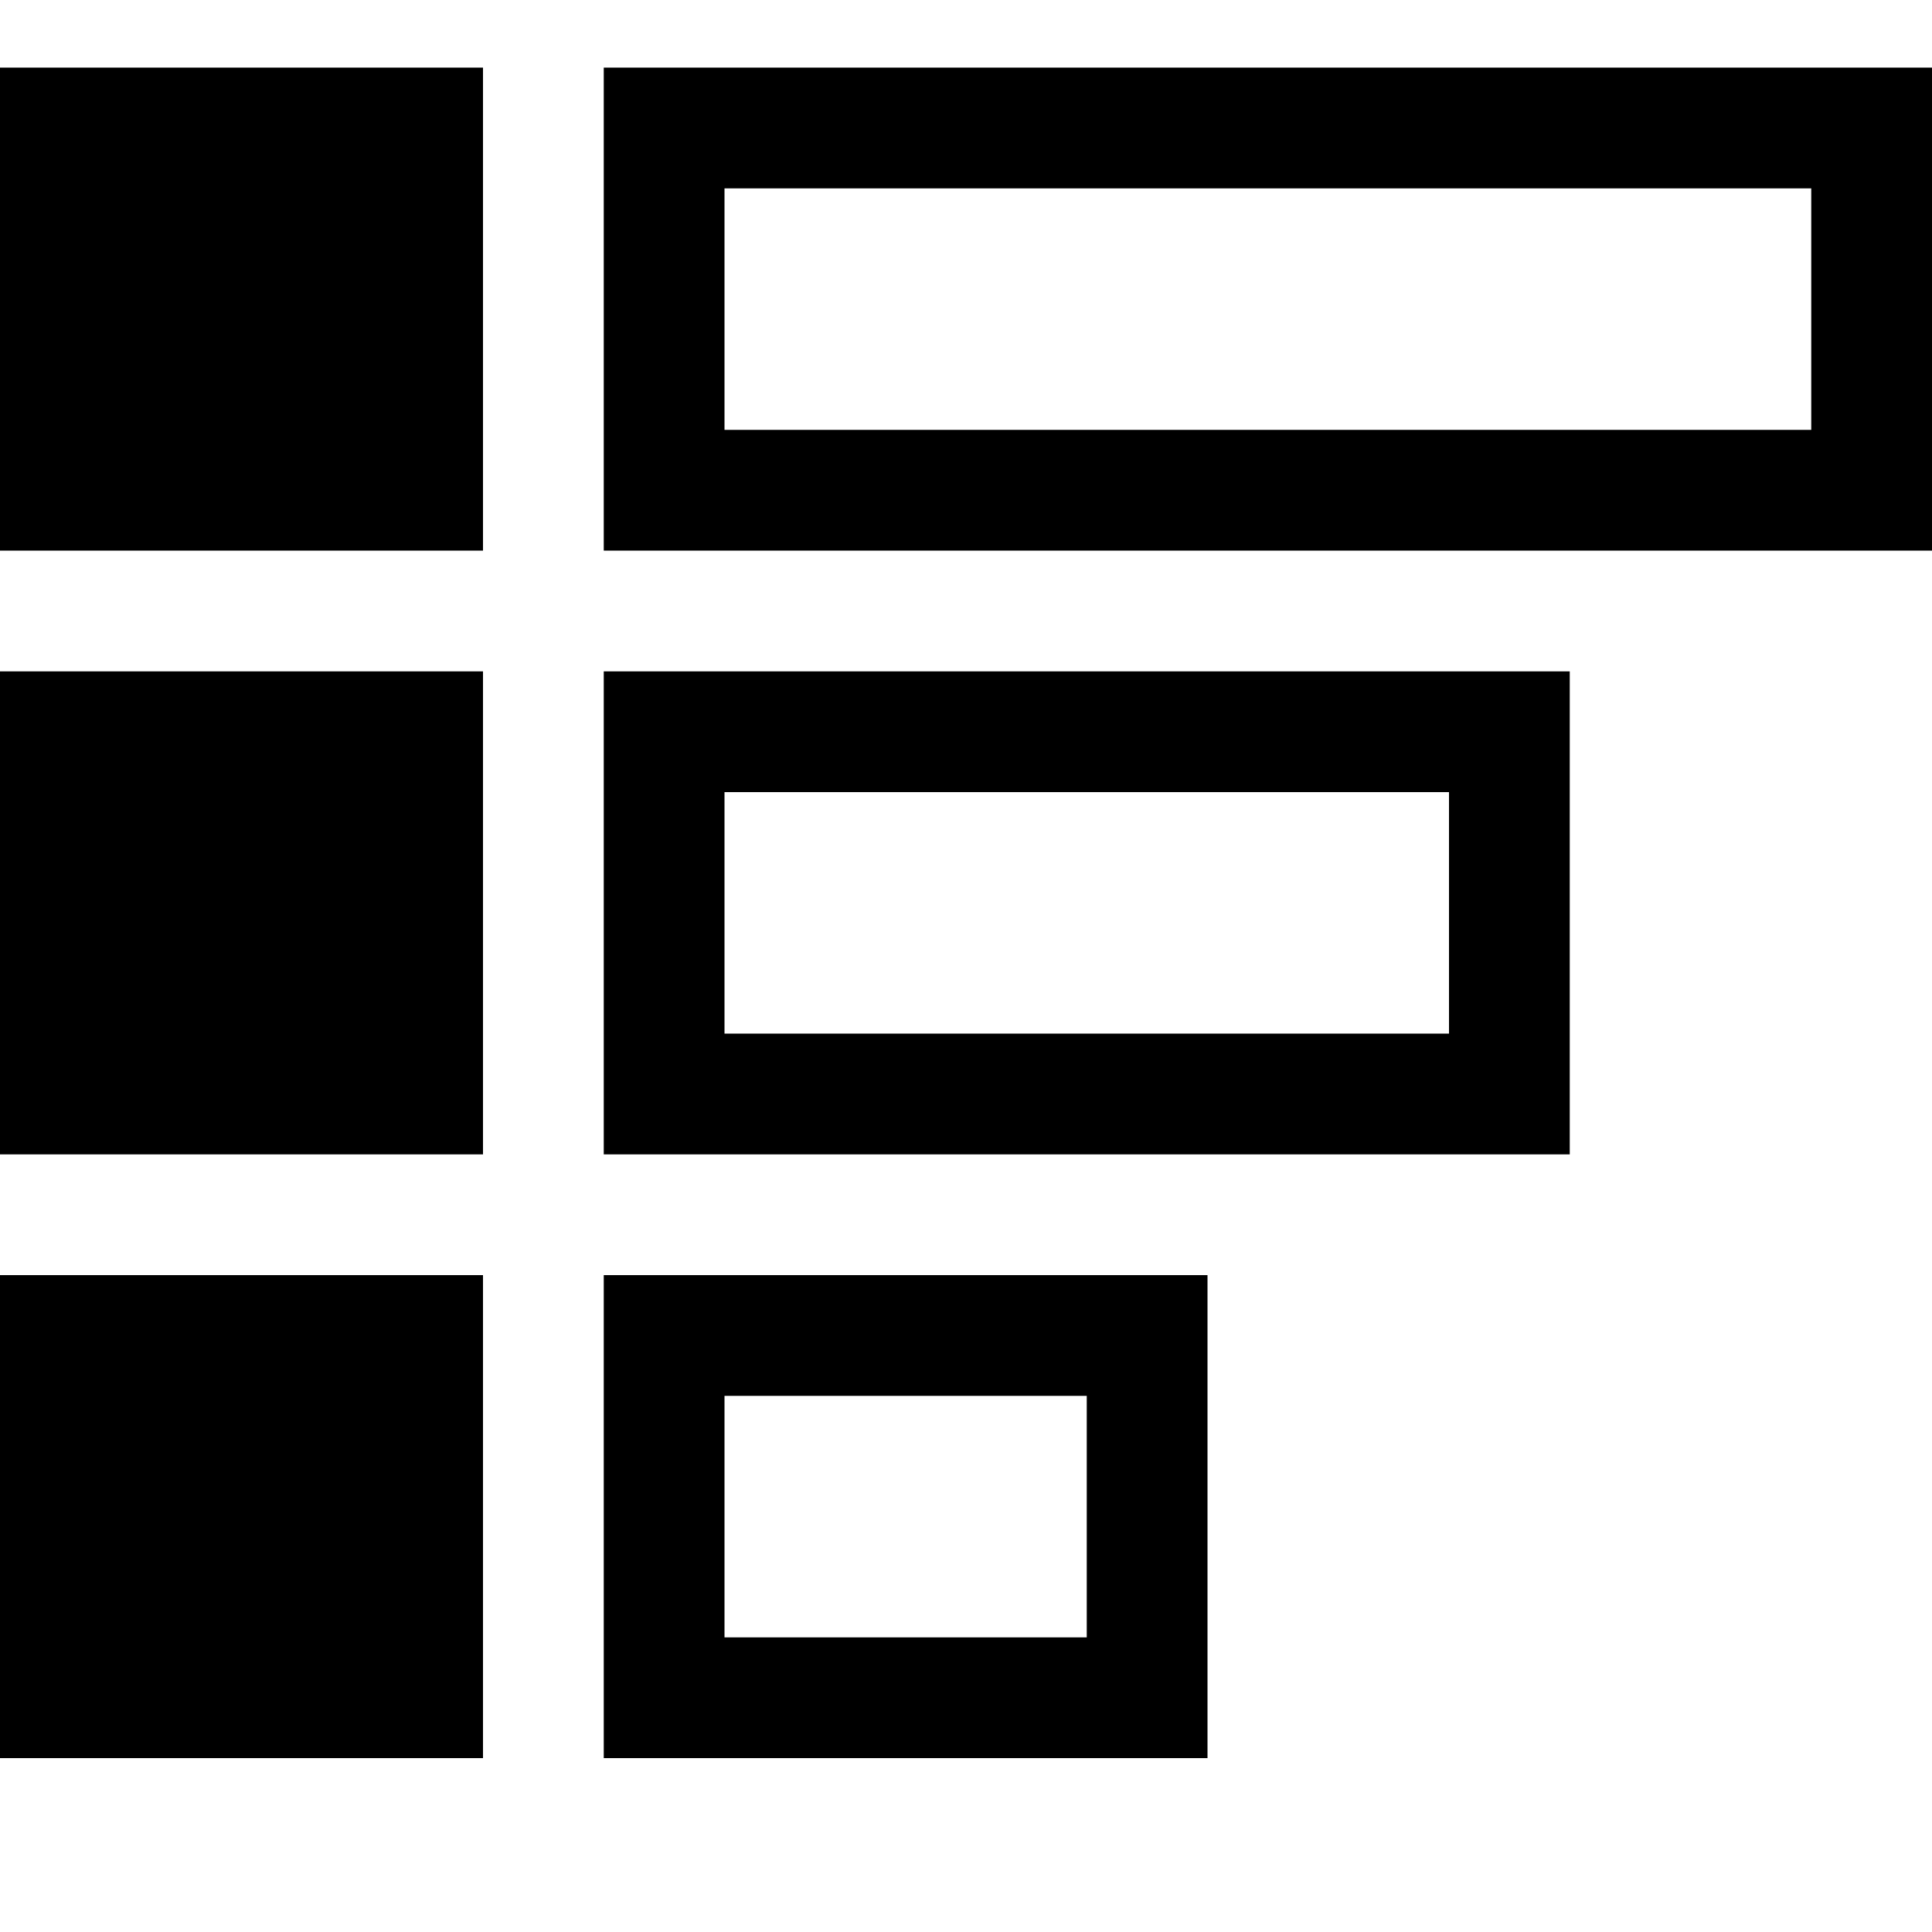<svg xmlns="http://www.w3.org/2000/svg" viewBox="0 0 16 16"><defs><path id="a" d="M5 14.56h5v-4H5Zm1-3h3v2H6Zm-1-11v4h11v-4Zm10 3H6v-2h9Zm-15 7h4v4H0Zm4-6H0v-4h4Zm1 5h8v-4H5Zm1-3h6v2H6Zm-2-1v4H0v-4z"/></defs><view id="enabled" viewBox="0 0 16 16"/><use href="#a" style="--h:#f7941d"/><view id="hover" viewBox="16 0 16 16"/><use x="16" href="#a" style="--h:#fab454"/><view id="active" viewBox="32 0 16 16"/><use x="32" href="#a" style="--h:#f3891b"/><view id="disabled" viewBox="48 0 16 16"/><use x="48" href="#a" style="--h:#3e3f42"/></svg>